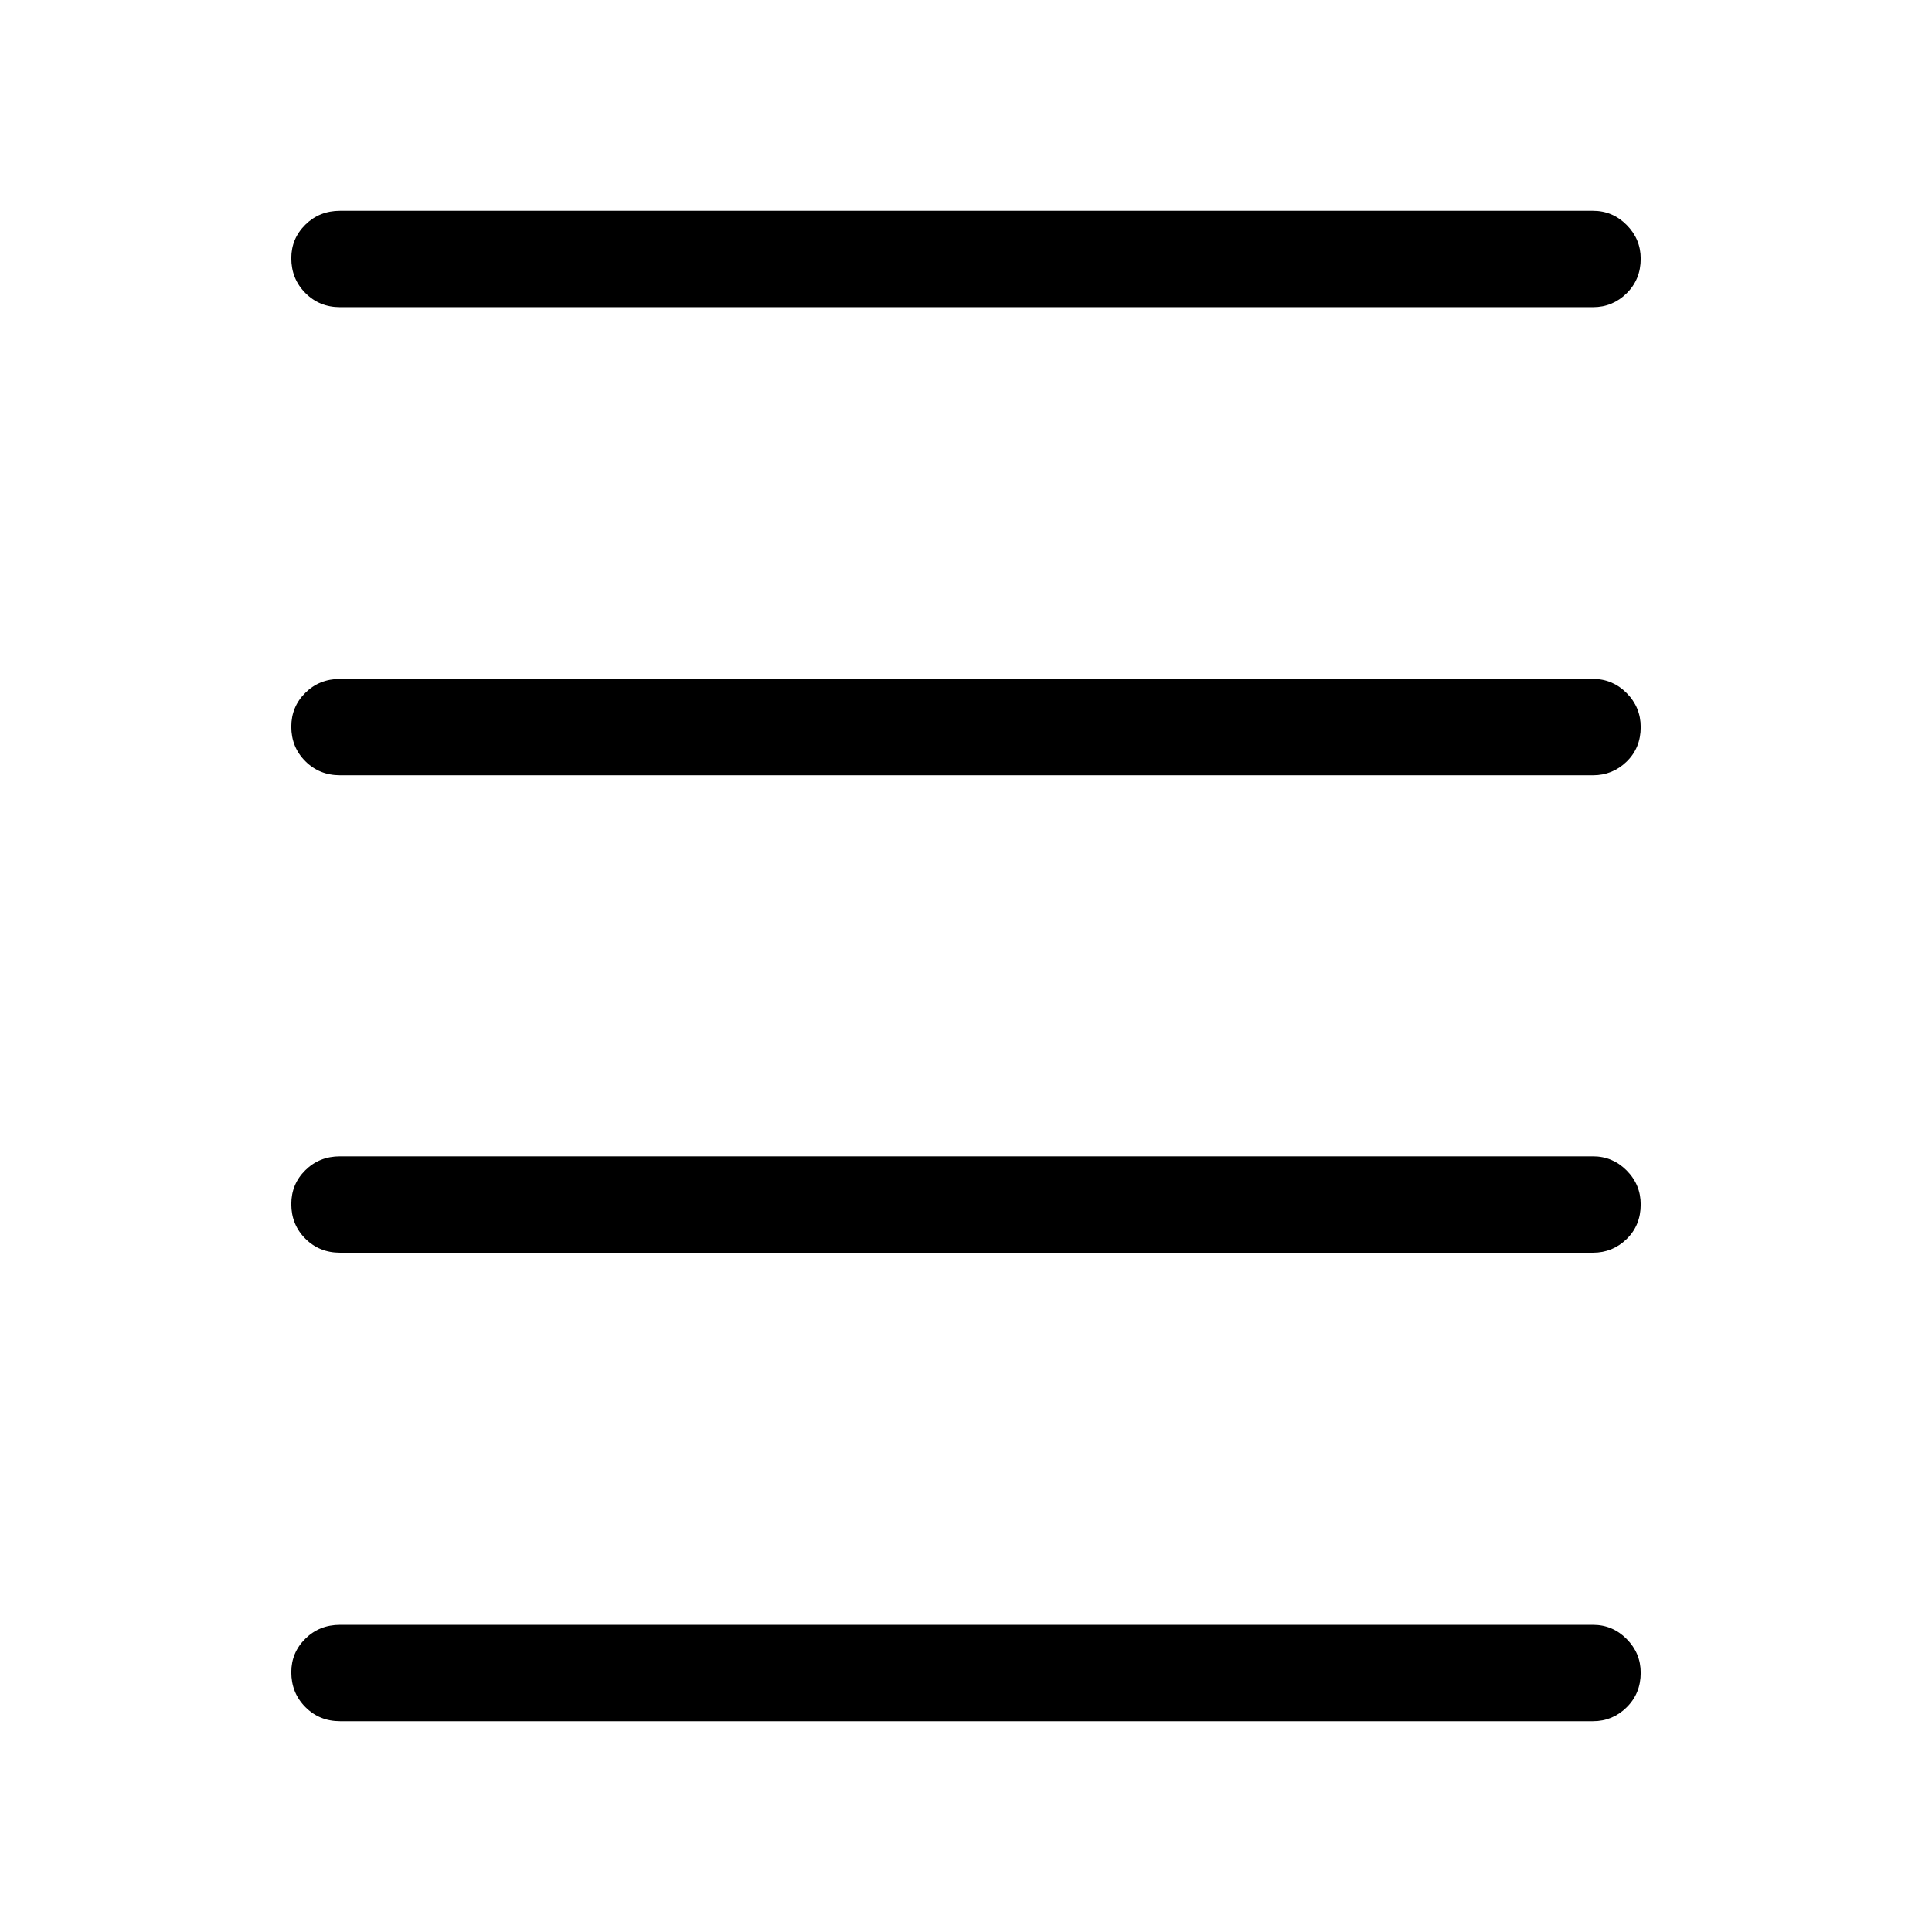 <svg xmlns="http://www.w3.org/2000/svg" height="40" viewBox="0 -960 960 960" width="40"><path d="M168.95-104.74q-10.23 0-17.22-7.03-6.99-7.03-6.99-17.31 0-9.77 6.99-16.66 6.99-6.89 17.22-6.89h622.63q9.7 0 16.69 7.03 6.99 7.02 6.99 16.79 0 10.28-6.99 17.17-6.99 6.9-16.69 6.9H168.95Zm0-232.8q-10.23 0-17.22-6.97-6.99-6.97-6.99-17.18 0-9.95 6.99-16.84 6.99-6.89 17.22-6.89h622.63q9.7 0 16.69 7.02 6.99 7.03 6.99 16.89 0 10.38-6.99 17.18-6.99 6.79-16.69 6.79H168.95Zm0-237.23q-10.23 0-17.22-6.97-6.99-6.97-6.99-17.18 0-9.95 6.99-16.84 6.99-6.89 17.22-6.89h622.63q9.7 0 16.69 7.02 6.99 7.03 6.99 16.89 0 10.38-6.99 17.18-6.99 6.79-16.69 6.79H168.95Zm0-232.6q-10.23 0-17.22-7.03-6.99-7.02-6.99-17.31 0-9.76 6.99-16.65 6.99-6.9 17.22-6.9h622.63q9.7 0 16.69 7.03 6.99 7.03 6.99 16.79 0 10.29-6.99 17.18-6.99 6.89-16.69 6.89H168.95Z"/></svg>
